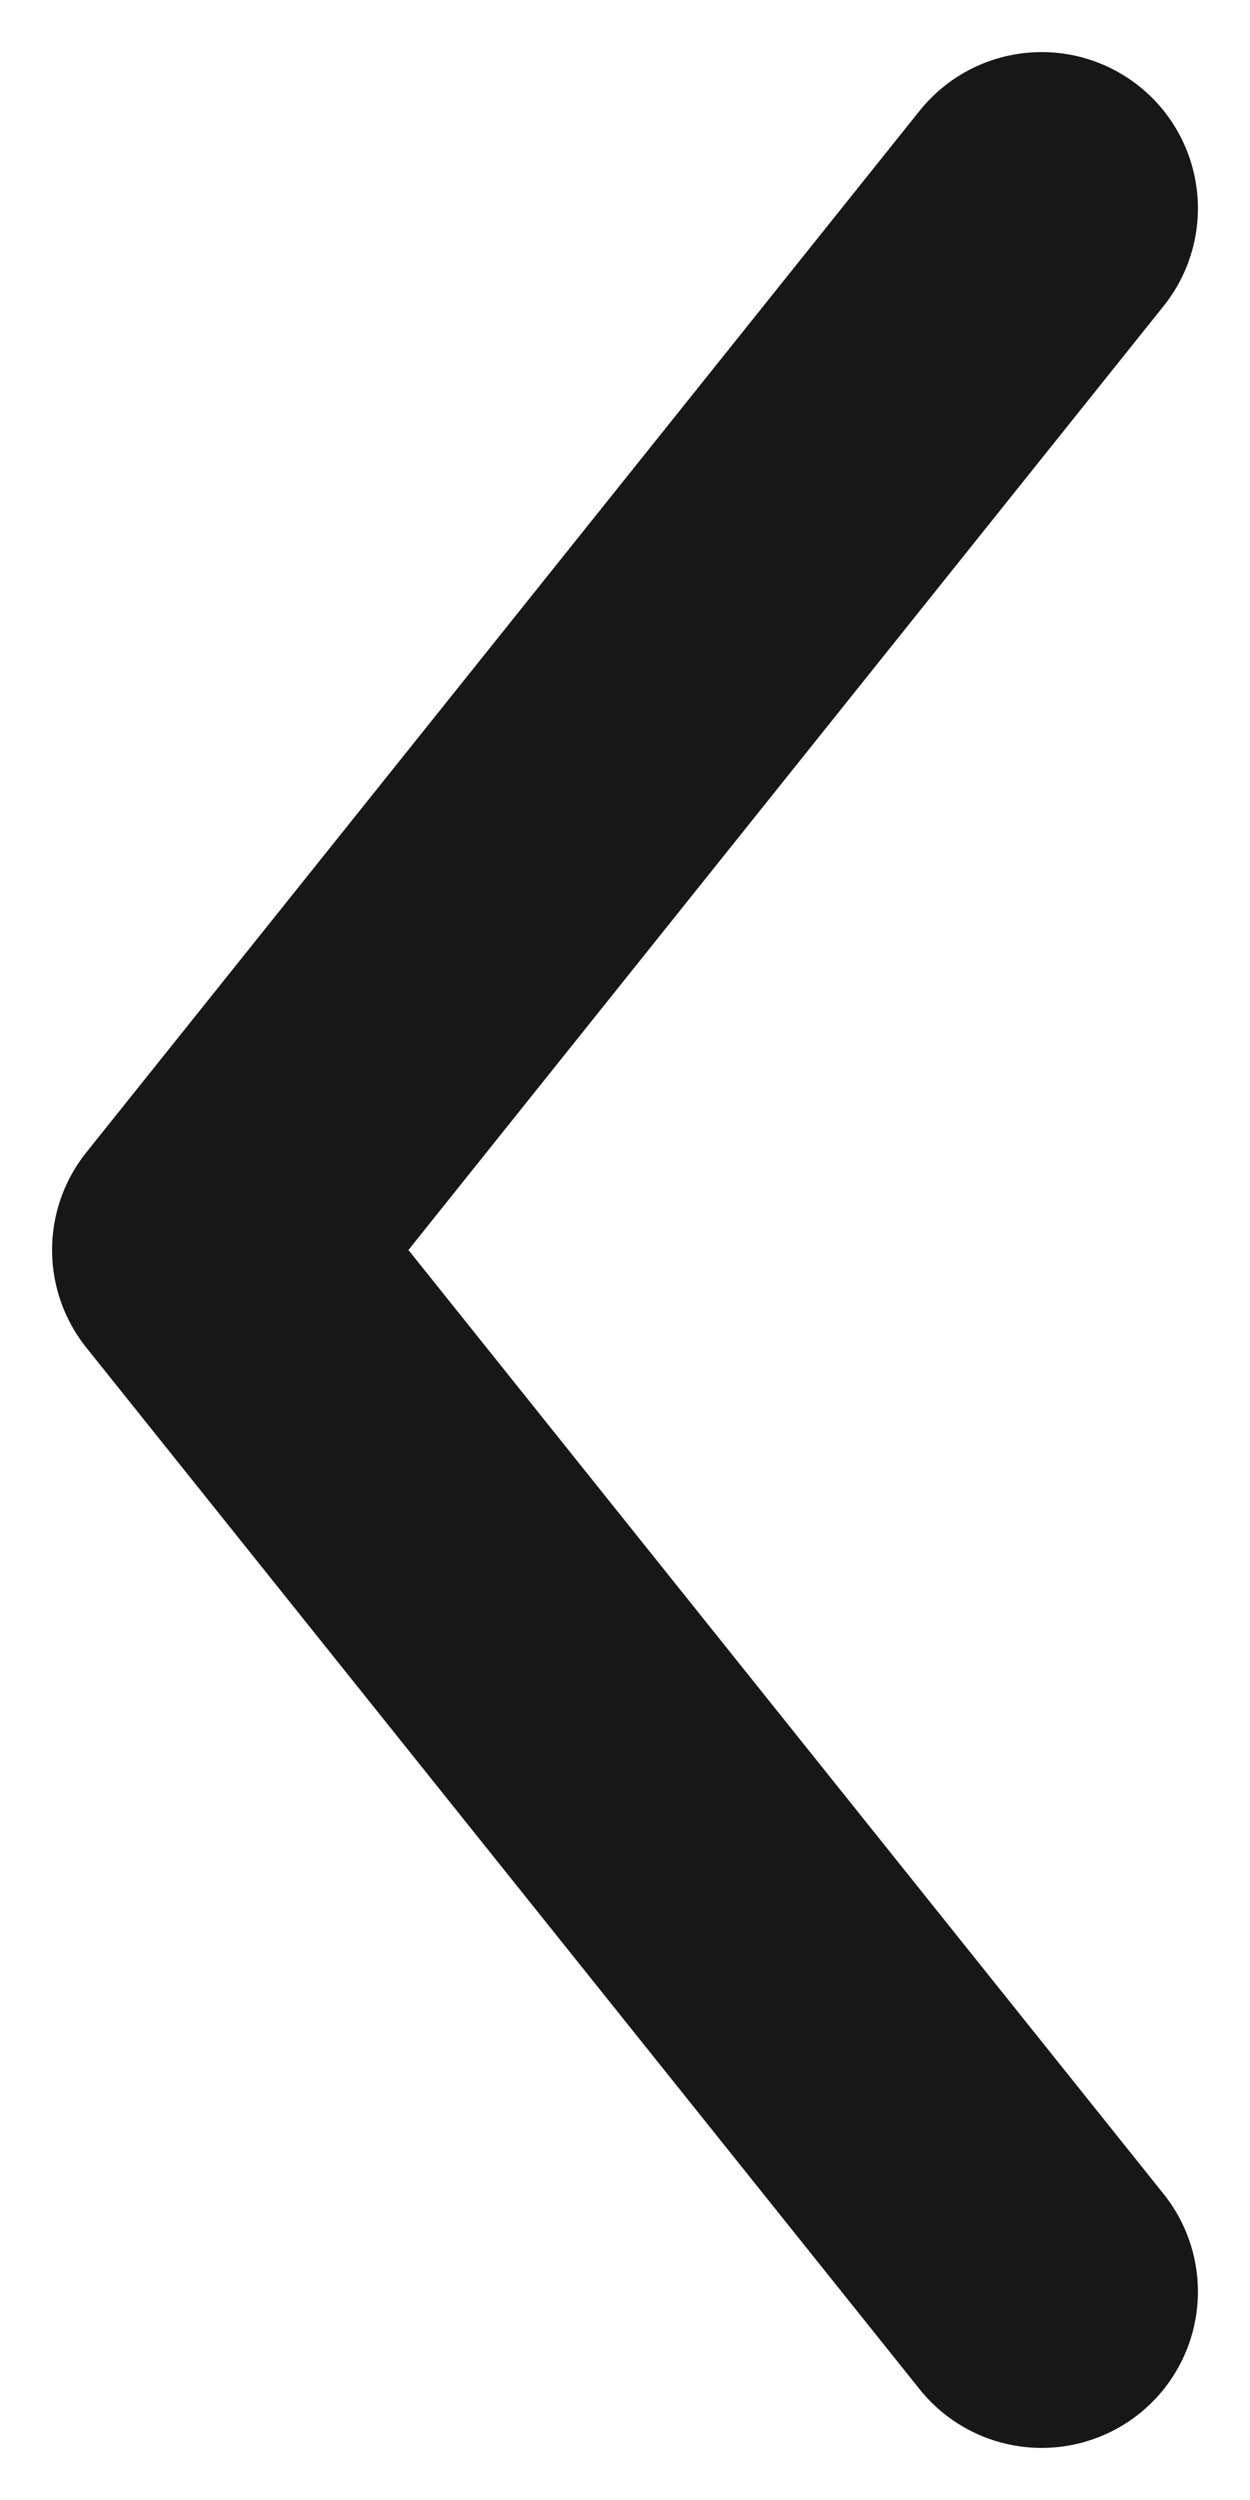 <svg width="6" height="12" viewBox="0 0 6 12" fill="none" xmlns="http://www.w3.org/2000/svg">
<path d="M5 1L1 6L5 11" stroke="#171717" stroke-width="1.5" stroke-linecap="round" stroke-linejoin="round"/>
</svg>
